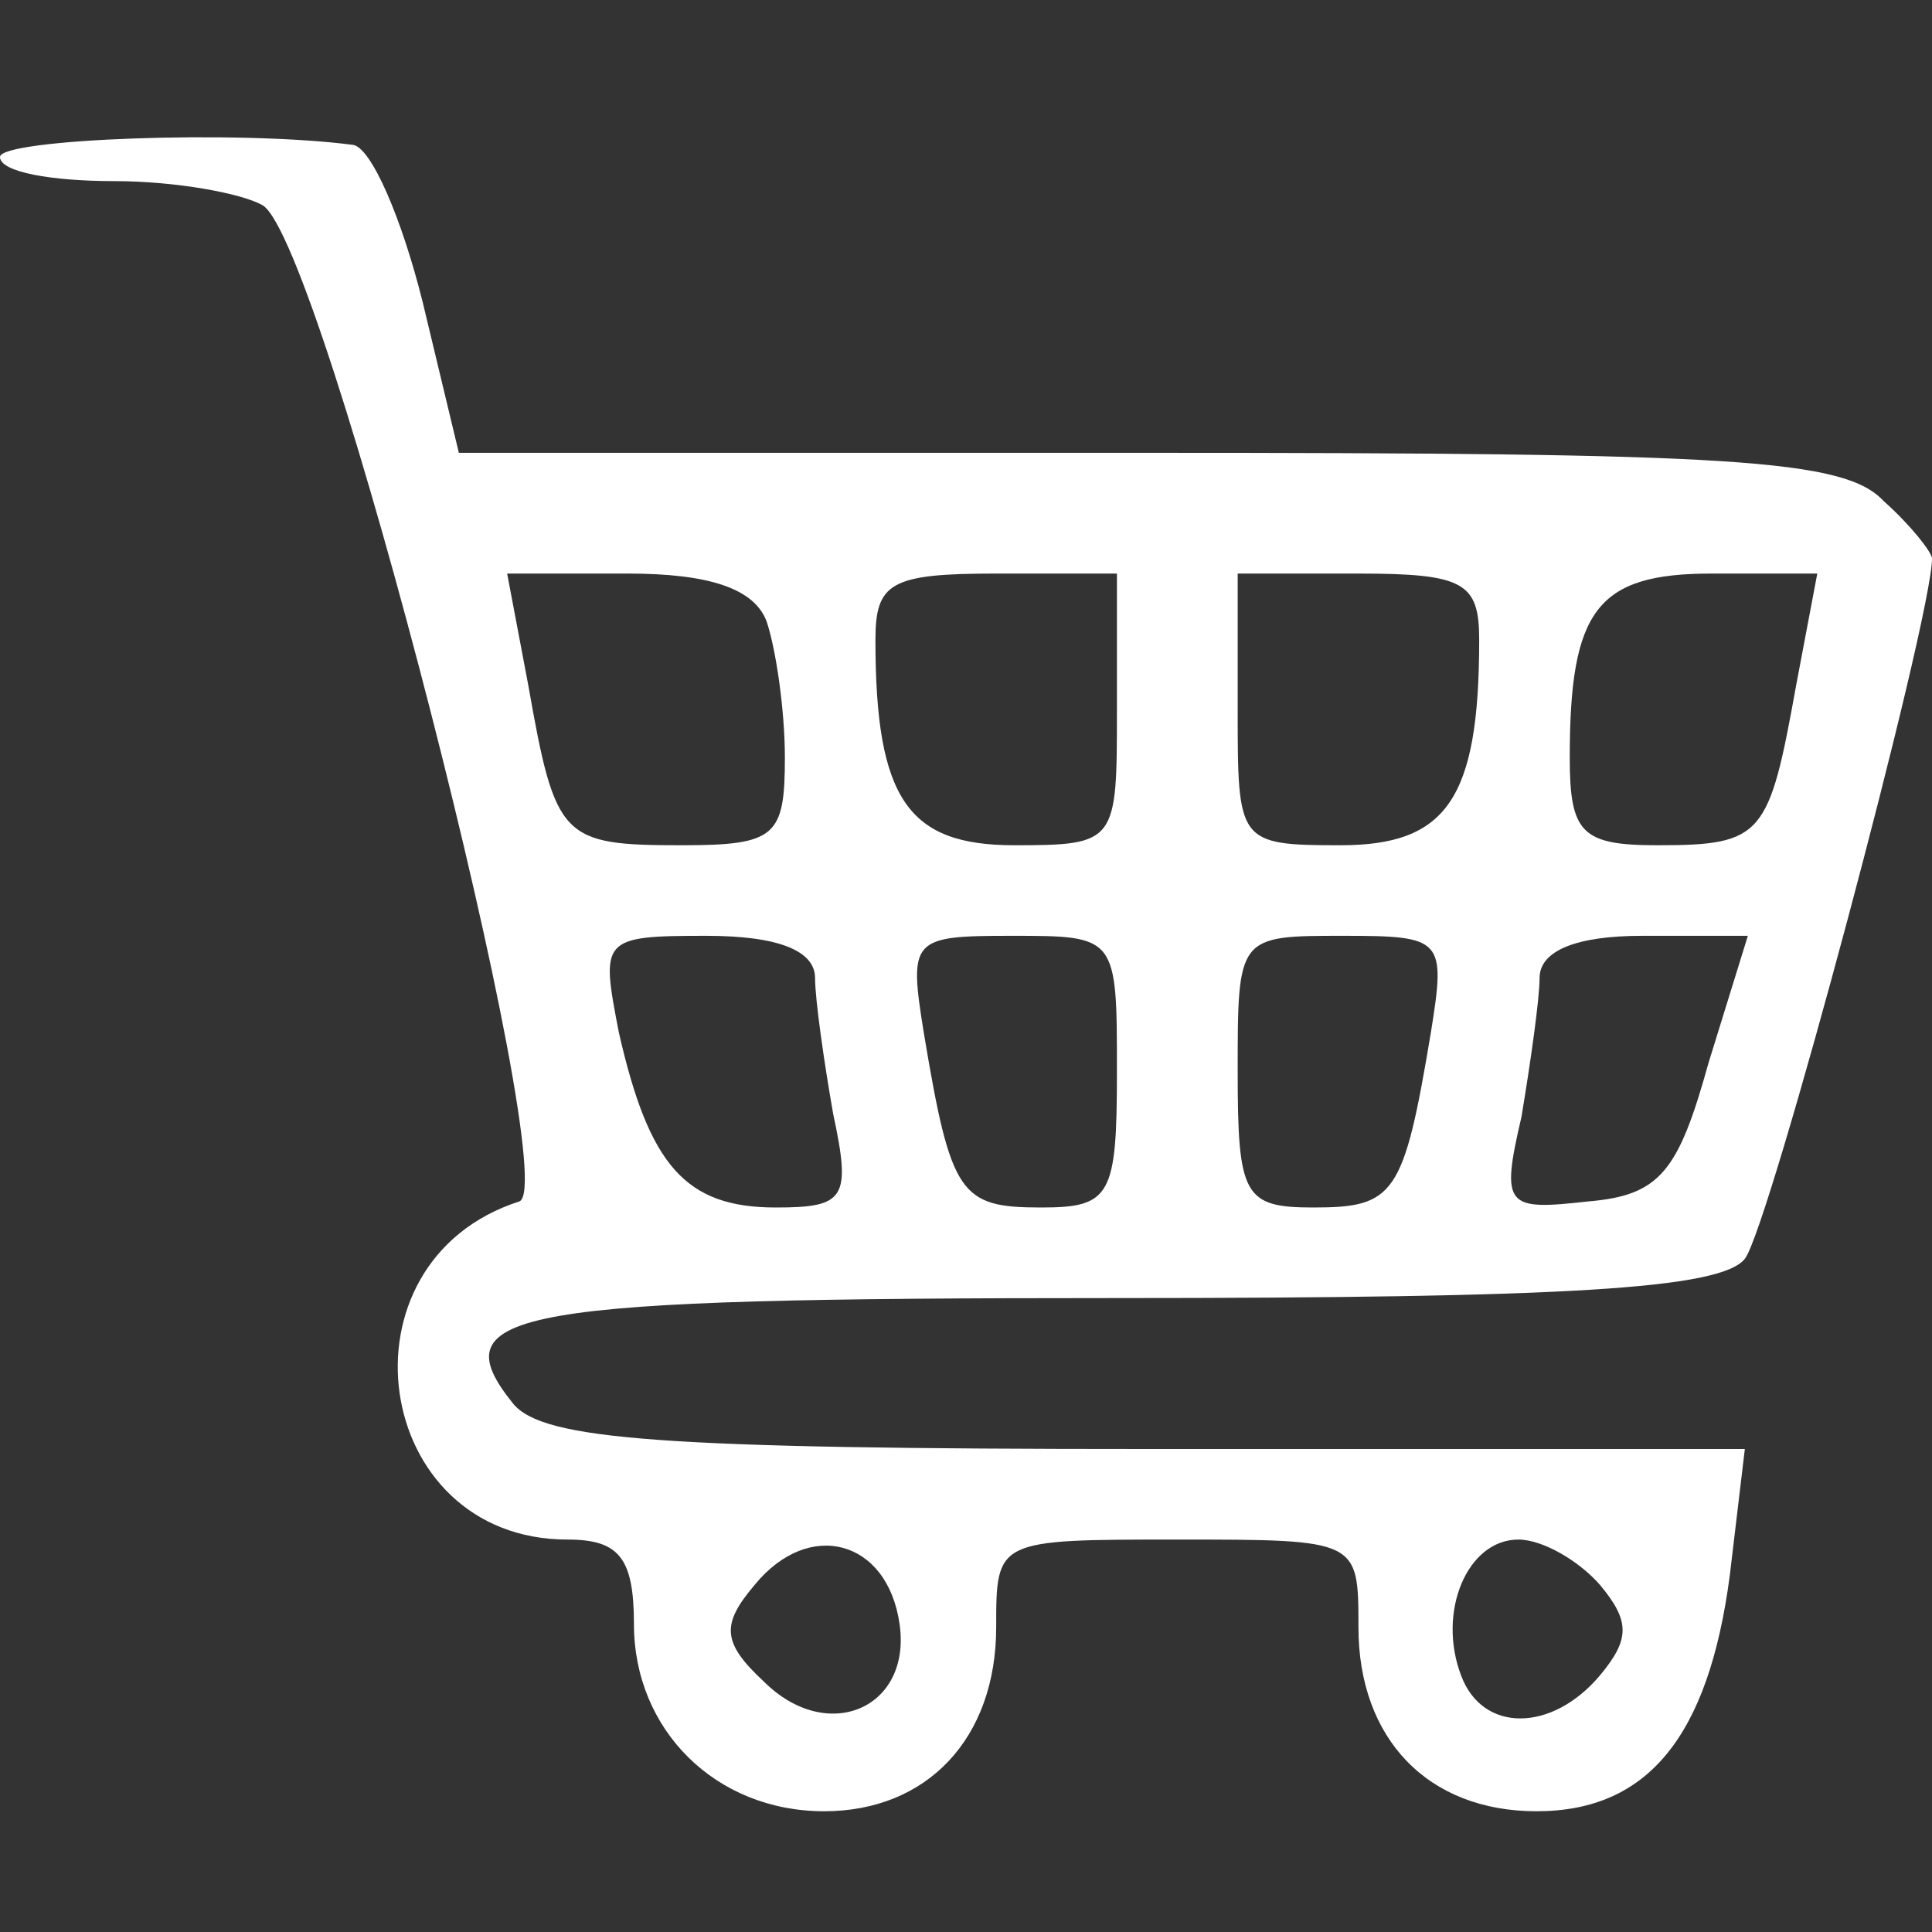 <?xml version="1.0" standalone="no"?>
<!DOCTYPE svg PUBLIC "-//W3C//DTD SVG 20010904//EN"
 "http://www.w3.org/TR/2001/REC-SVG-20010904/DTD/svg10.dtd">
<svg version="1.0" xmlns="http://www.w3.org/2000/svg"
 width="40px" height="40px" viewBox="0 0 64 64"
 preserveAspectRatio="xMidYMid meet">

<rect x="0" y="0" width="64" height="64" fill="#333333" stroke="none"/>

<g transform="translate(0,64) scale(0.1,-0.1)"
fill="#fff" stroke="none">
<path d="M0 588 c0 -5 17 -8 38 -8 20 0 42 -4 49 -8 20 -12 100 -325 85 -330
-62 -20 -49 -112 16 -112 17 0 22 -6 22 -28 0 -35 27 -62 63 -62 34 0 57 24
57 61 0 29 0 29 60 29 60 0 60 0 60 -29 0 -37 23 -61 59 -61 37 0 57 25 64 78
l5 42 -198 0 c-161 0 -200 3 -210 15 -25 31 0 35 199 35 150 0 201 3 209 13 8
10 62 212 62 232 0 2 -7 11 -16 19 -13 14 -50 16 -244 16 l-228 0 -12 50 c-7
28 -17 51 -23 52 -38 5 -117 2 -117 -4z m254 -154 c3 -9 6 -29 6 -45 0 -26 -3
-29 -34 -29 -40 0 -42 2 -51 53 l-7 37 40 0 c27 0 42 -5 46 -16z m116 -29 c0
-44 0 -45 -34 -45 -35 0 -46 15 -46 68 0 19 5 22 40 22 l40 0 0 -45z m120 23
c0 -53 -11 -68 -46 -68 -34 0 -34 1 -34 45 l0 45 40 0 c35 0 40 -3 40 -22z
m105 -15 c-9 -50 -11 -53 -46 -53 -25 0 -29 4 -29 29 0 49 9 61 47 61 l35 0
-7 -37z m-325 -97 c0 -7 3 -28 6 -45 6 -28 4 -31 -19 -31 -30 0 -42 14 -52 58
-6 31 -6 32 29 32 24 0 36 -5 36 -14z m100 -31 c0 -41 -2 -45 -25 -45 -27 0
-30 4 -39 58 -5 31 -4 32 29 32 35 0 35 0 35 -45z m104 13 c-9 -54 -12 -58
-39 -58 -23 0 -25 4 -25 45 0 45 0 45 35 45 33 0 34 -1 29 -32z m92 -10 c-10
-36 -16 -44 -40 -46 -27 -3 -29 -2 -22 28 3 18 6 39 6 46 0 9 12 14 34 14 l35
0 -13 -42z m-268 -186 c4 -28 -24 -40 -45 -19 -14 13 -14 19 -3 32 18 22 44
15 48 -13z m232 13 c10 -12 10 -18 0 -30 -16 -19 -39 -19 -46 0 -8 21 2 45 19
45 8 0 20 -7 27 -15z"/>
</g>
</svg>
